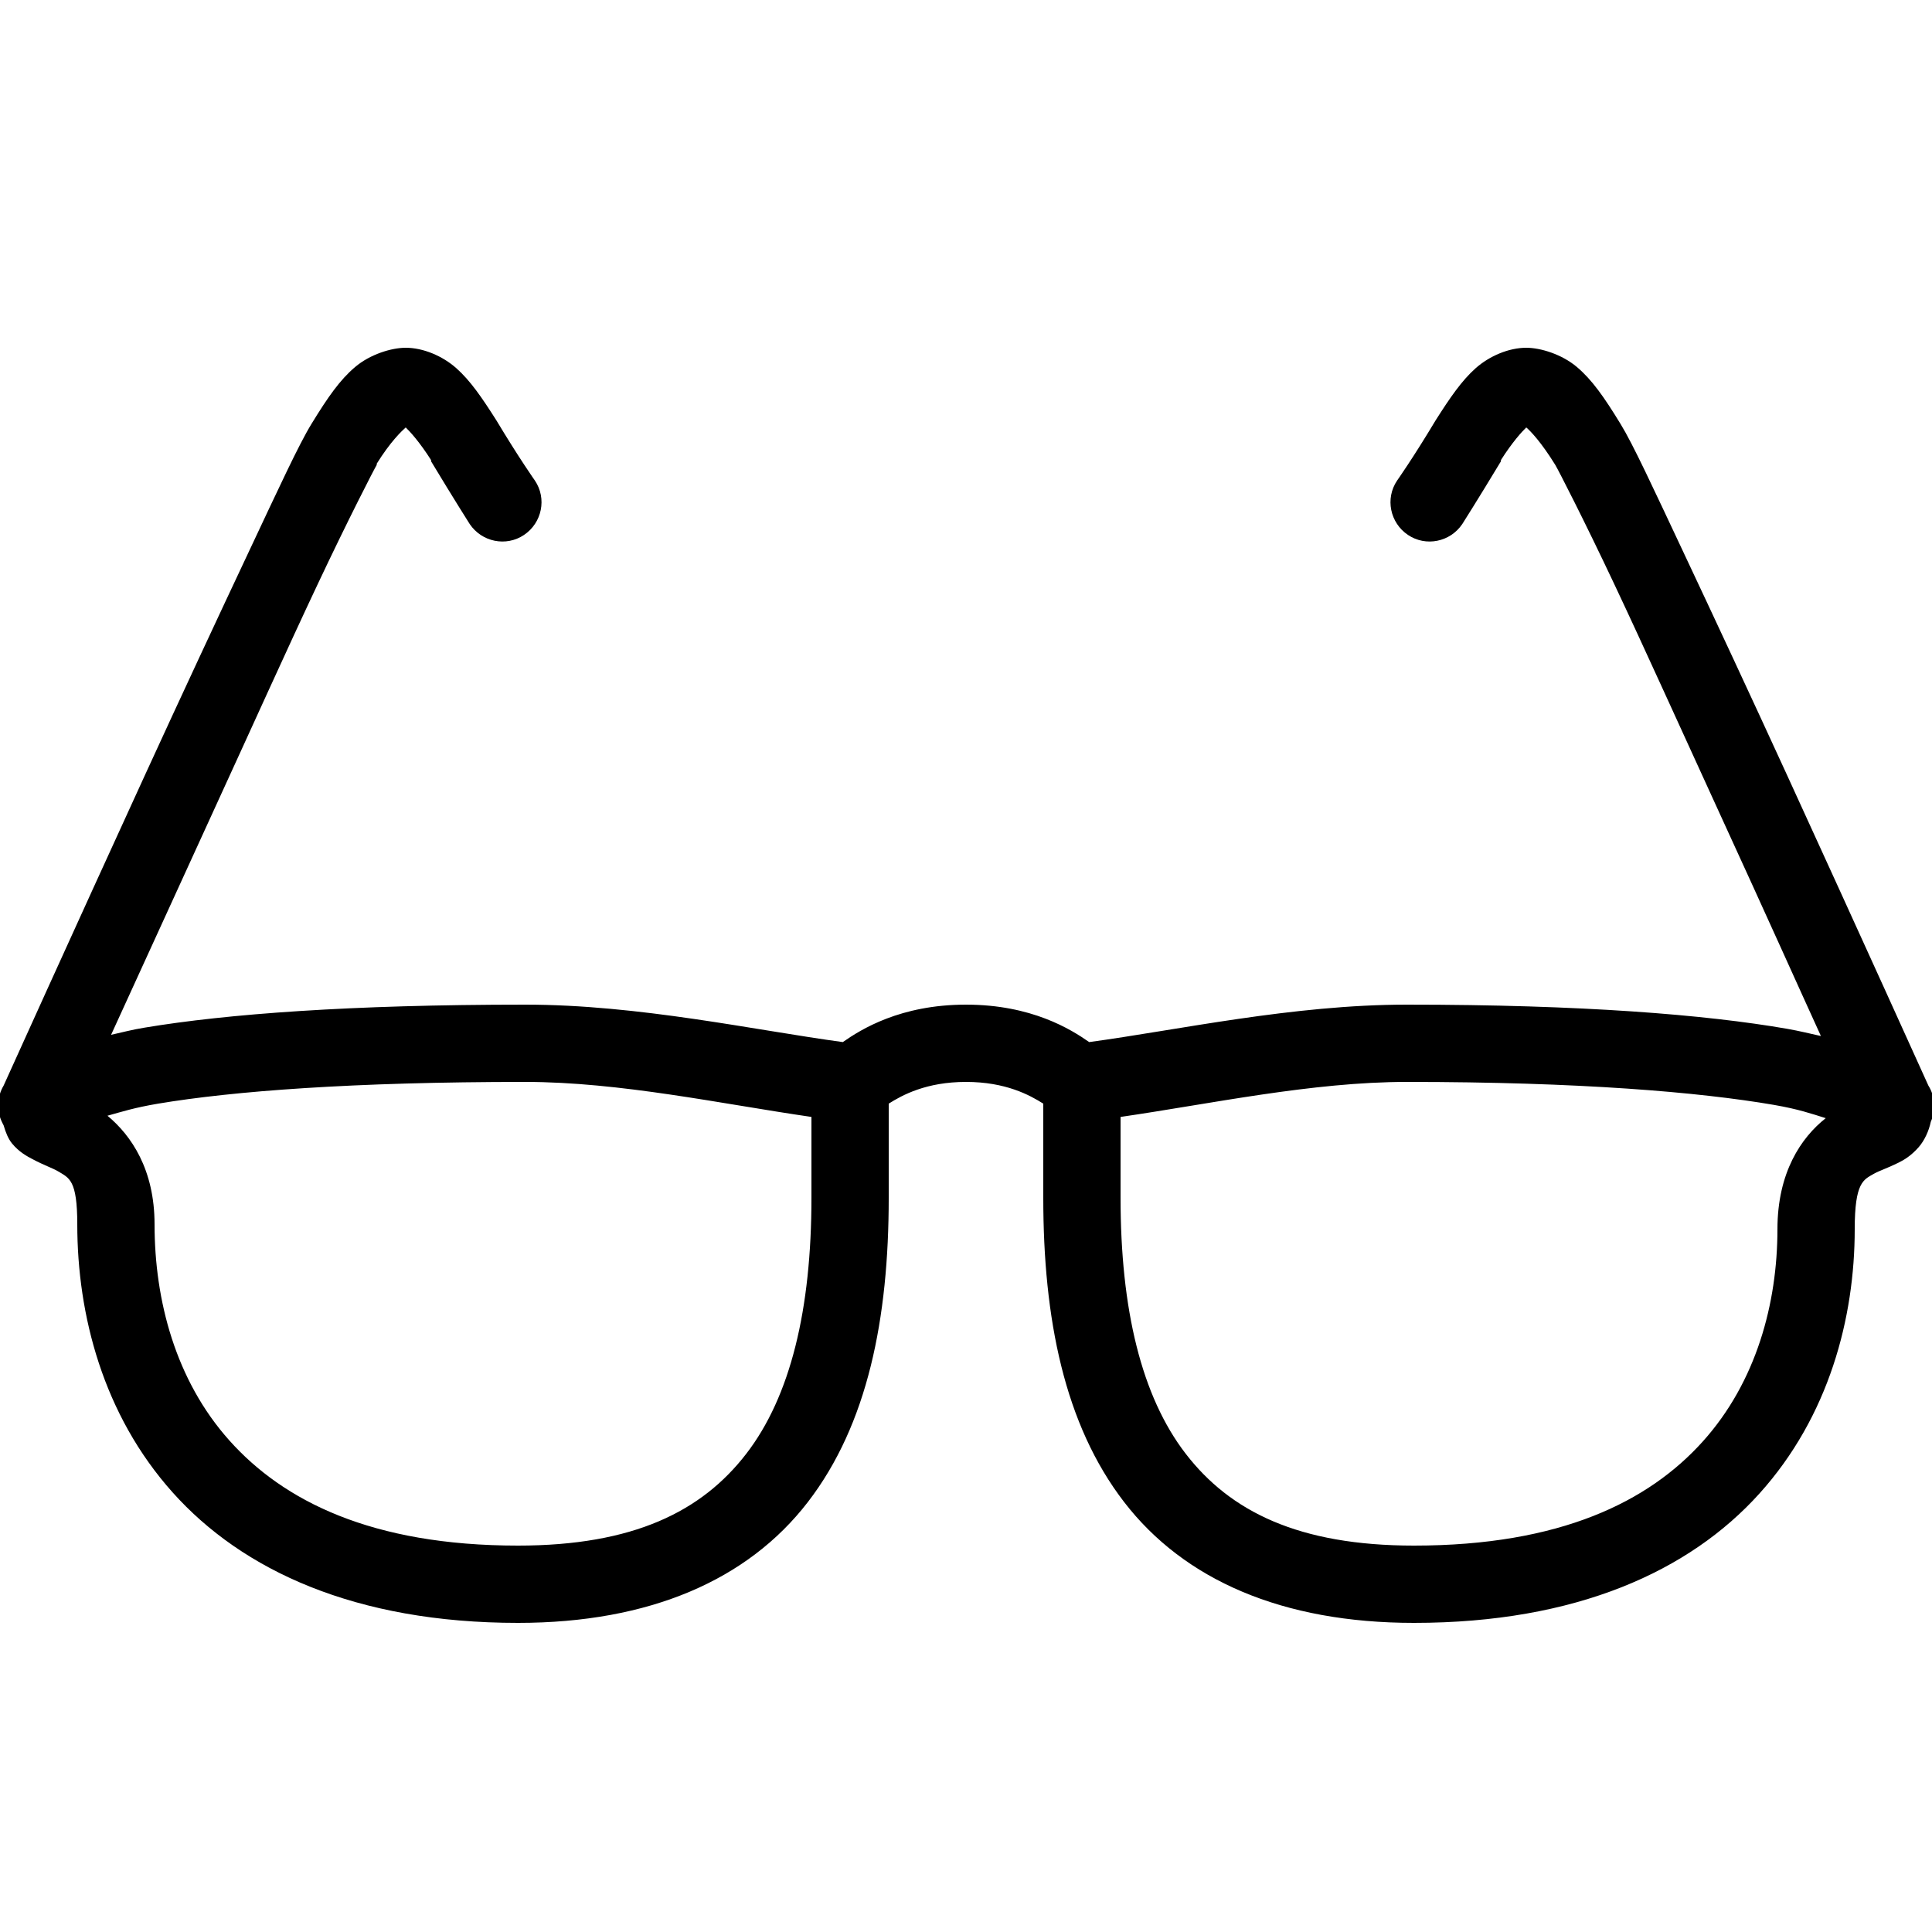 <svg xmlns="http://www.w3.org/2000/svg"  viewBox="0 0 50 50" width="1000px" height="1000px"><path d="M 10.5 9 C 10.133 9 9.578 9.168 9.188 9.5 C 8.797 9.832 8.488 10.273 8.062 10.969 C 7.738 11.496 7.219 12.621 6.438 14.281 C 5.656 15.941 4.688 18.016 3.75 20.062 C 1.875 24.152 0.094 28.094 0.094 28.094 C -0.082 28.391 -0.094 28.754 0.062 29.062 C 0.07 29.082 0.082 29.105 0.094 29.125 C 0.148 29.309 0.211 29.469 0.312 29.594 C 0.496 29.816 0.695 29.922 0.844 30 C 1.145 30.16 1.355 30.227 1.5 30.312 C 1.789 30.488 2 30.527 2 31.688 C 2 34.023 2.664 36.609 4.469 38.625 C 6.273 40.641 9.199 42 13.406 42 C 16.816 42 19.355 40.887 20.906 38.875 C 22.457 36.863 23 34.121 23 31 L 23 28.562 C 23.352 28.34 23.973 28 25 28 C 26.027 28 26.648 28.34 27 28.562 L 27 31 C 27 34.121 27.543 36.863 29.094 38.875 C 30.645 40.887 33.184 42 36.594 42 C 40.801 42 43.727 40.656 45.531 38.656 C 47.336 36.656 48 34.102 48 31.812 C 48 30.594 48.227 30.531 48.5 30.375 C 48.637 30.297 48.824 30.242 49.125 30.094 C 49.277 30.02 49.461 29.91 49.656 29.688 C 49.805 29.516 49.918 29.273 49.969 29.031 C 50.105 28.727 50.082 28.375 49.906 28.094 C 49.906 28.094 48.125 24.152 46.25 20.062 C 45.312 18.016 44.344 15.941 43.562 14.281 C 42.781 12.621 42.262 11.496 41.938 10.969 C 41.512 10.273 41.203 9.832 40.812 9.5 C 40.422 9.168 39.867 9 39.5 9 C 39.051 9 38.547 9.211 38.188 9.531 C 37.828 9.852 37.531 10.285 37.156 10.875 C 36.566 11.859 36.156 12.438 36.156 12.438 C 35.844 12.902 35.973 13.531 36.438 13.844 C 36.902 14.156 37.531 14.027 37.844 13.562 C 37.844 13.562 38.246 12.93 38.844 11.938 C 38.852 11.922 38.836 11.922 38.844 11.906 C 39.145 11.434 39.383 11.176 39.5 11.062 C 39.613 11.16 39.883 11.438 40.25 12.031 C 40.324 12.152 41.004 13.477 41.781 15.125 C 42.559 16.773 43.5 18.863 44.438 20.906 C 45.82 23.918 46.52 25.488 47.125 26.812 C 46.84 26.75 46.586 26.684 46.25 26.625 C 44.133 26.258 40.941 26 36.406 26 C 33.465 26 30.473 26.66 28.188 26.969 C 27.719 26.641 26.699 26 25 26 C 23.301 26 22.281 26.641 21.812 26.969 C 19.527 26.66 16.535 26 13.594 26 C 9.059 26 5.863 26.242 3.75 26.594 C 3.414 26.648 3.156 26.719 2.875 26.781 C 3.484 25.449 4.188 23.906 5.562 20.906 C 6.5 18.863 7.441 16.773 8.219 15.125 C 8.996 13.477 9.676 12.152 9.75 12.031 L 9.75 12 C 10.105 11.43 10.391 11.16 10.5 11.062 C 10.617 11.176 10.855 11.434 11.156 11.906 C 11.164 11.922 11.148 11.922 11.156 11.938 C 11.754 12.93 12.156 13.562 12.156 13.562 C 12.469 14.027 13.098 14.156 13.562 13.844 C 14.027 13.531 14.156 12.902 13.844 12.438 C 13.844 12.438 13.434 11.859 12.844 10.875 C 12.469 10.285 12.172 9.852 11.812 9.531 C 11.453 9.211 10.949 9 10.5 9 Z M 13.594 28 C 16.043 28 18.68 28.57 21 28.906 L 21 31 C 21 33.879 20.461 36.137 19.312 37.625 C 18.164 39.113 16.398 40 13.406 40 C 9.613 40 7.332 38.84 5.938 37.281 C 4.543 35.723 4 33.652 4 31.688 C 4 30.266 3.398 29.387 2.781 28.875 C 3.16 28.77 3.469 28.668 4.094 28.562 C 6.031 28.238 9.129 28 13.594 28 Z M 36.406 28 C 40.871 28 43.973 28.262 45.906 28.594 C 46.555 28.707 46.871 28.82 47.25 28.938 C 46.613 29.441 46 30.344 46 31.812 C 46 33.723 45.457 35.766 44.062 37.312 C 42.668 38.859 40.387 40 36.594 40 C 33.602 40 31.836 39.113 30.688 37.625 C 29.539 36.137 29 33.879 29 31 L 29 28.906 C 31.32 28.57 33.957 28 36.406 28 Z"/></svg>
